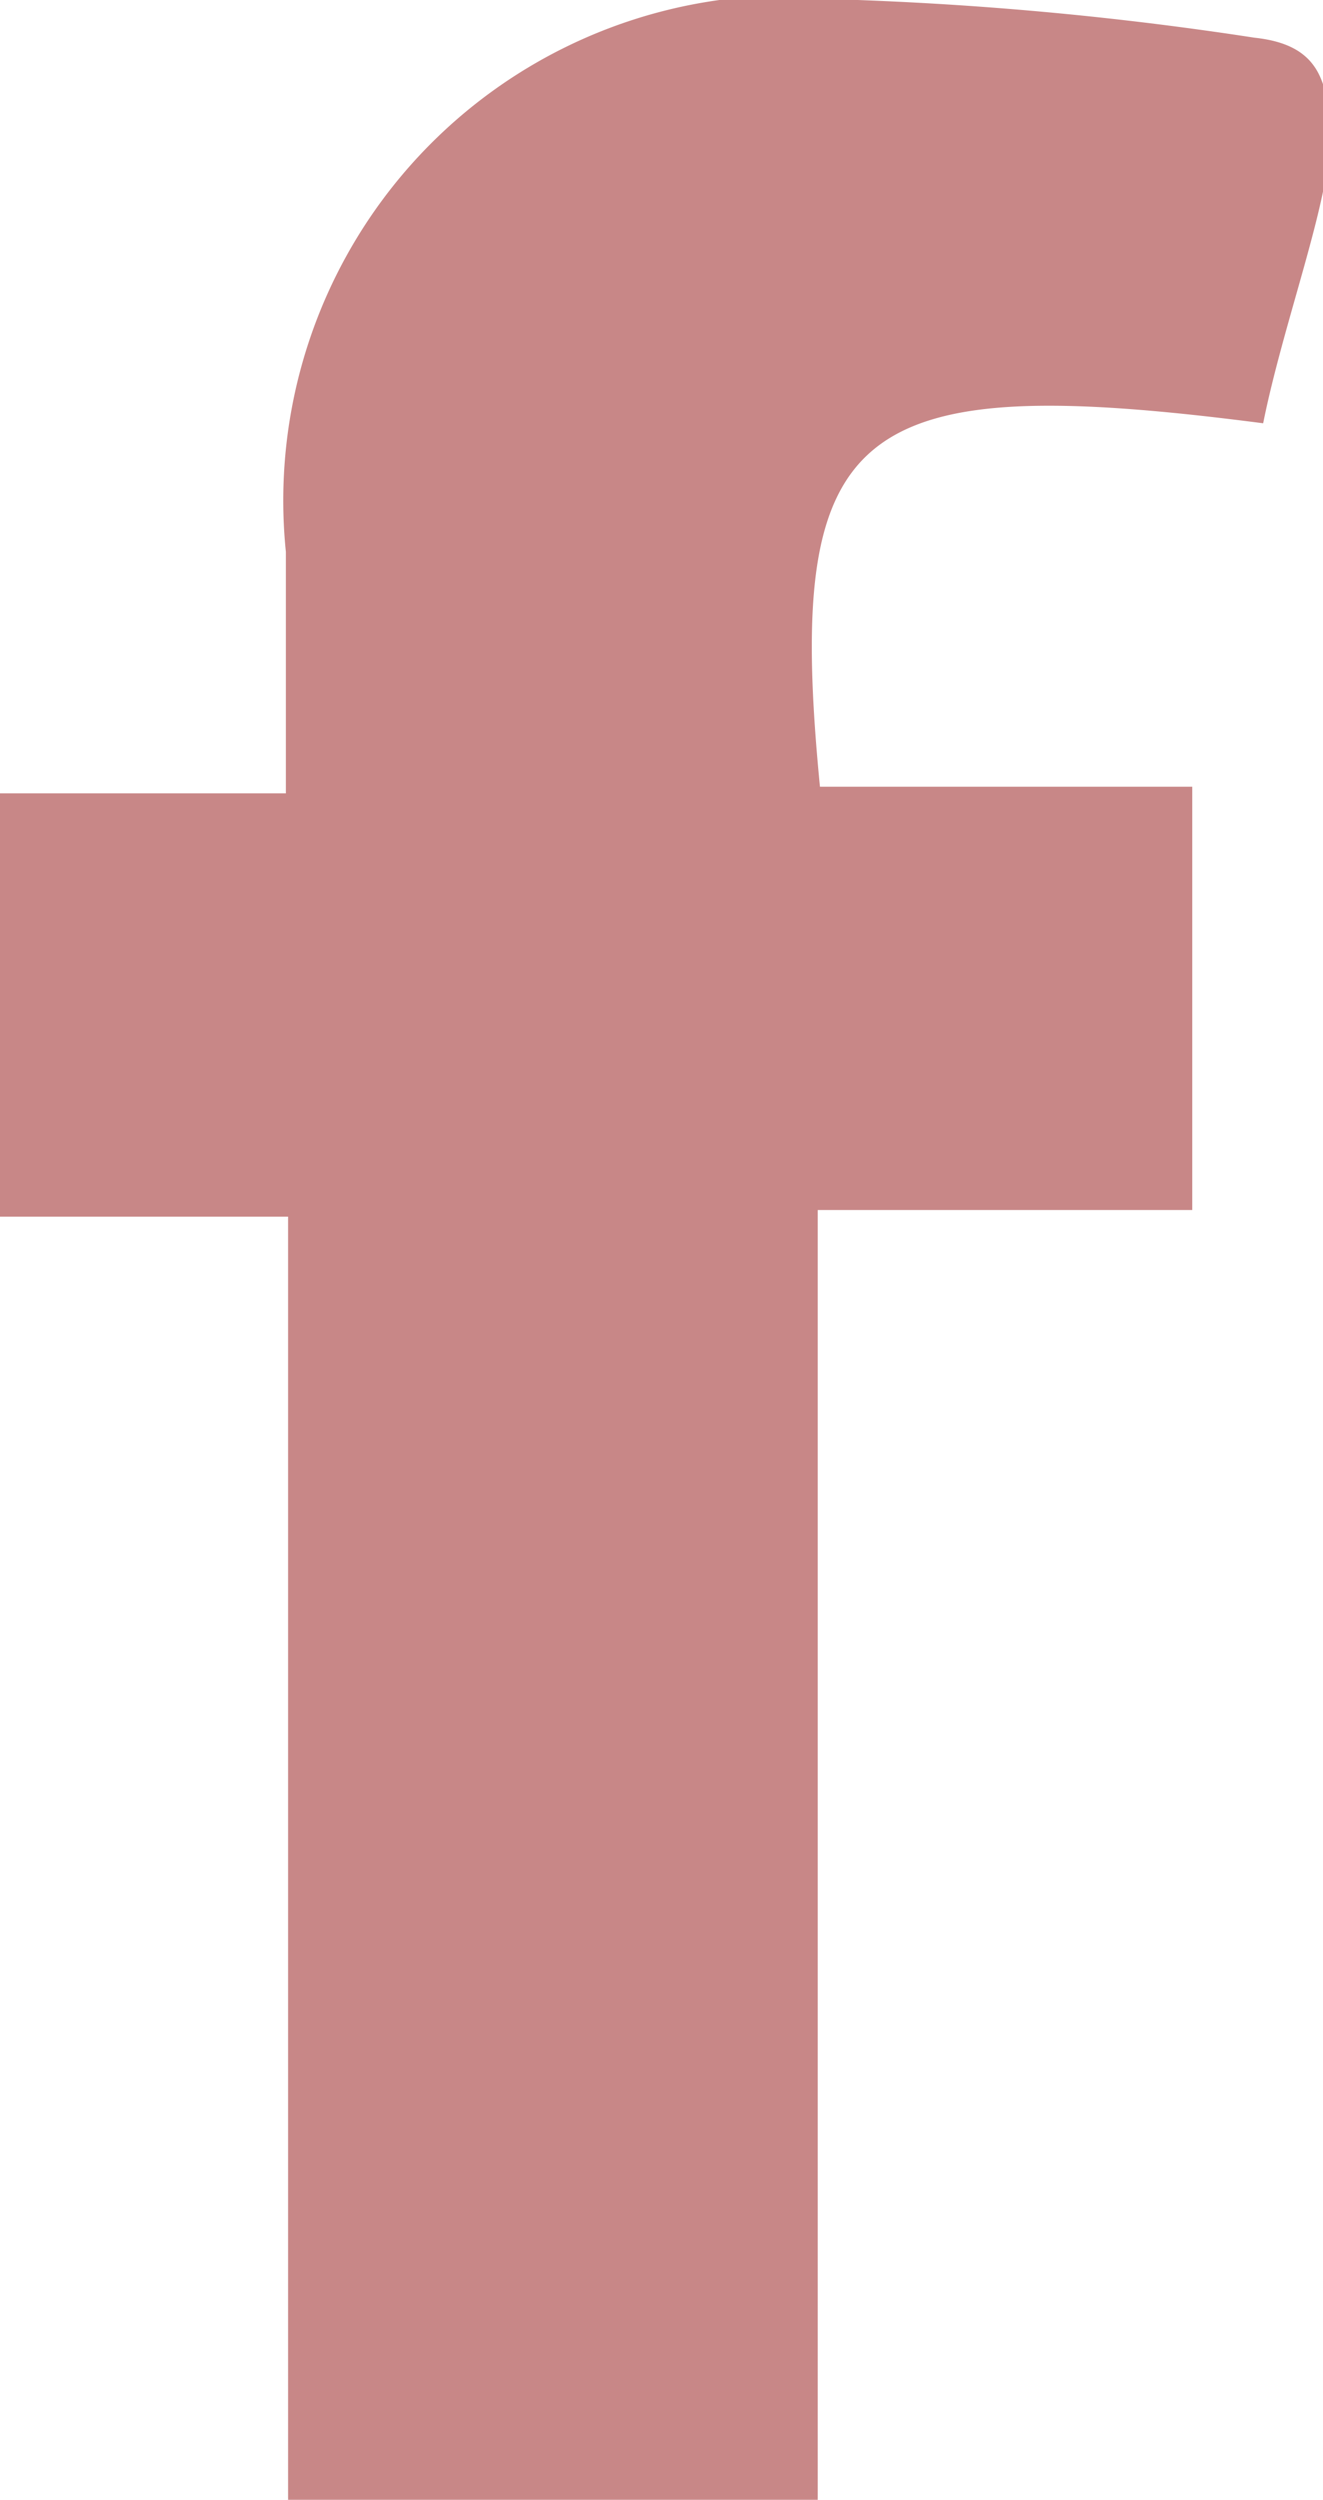 <svg id="Capa_1" data-name="Capa 1" xmlns="http://www.w3.org/2000/svg" viewBox="0 0 5.97 11.28"><defs><style>.cls-1{fill:#c88787;}</style></defs><title>Propuesta de Diseño</title><path class="cls-1" d="M5.7,1.91c-1.85-.24-2.16,0-2,1.64H5.38V5.46H3.69v5.82H1.3V5.49H0V3.58H1.29c0-.4,0-.75,0-1.09A2.28,2.28,0,0,1,3.87,0,15.48,15.48,0,0,1,5.66.17C5.94.2,6,.35,6,.63S5.79,1.46,5.7,1.91Z"/></svg>